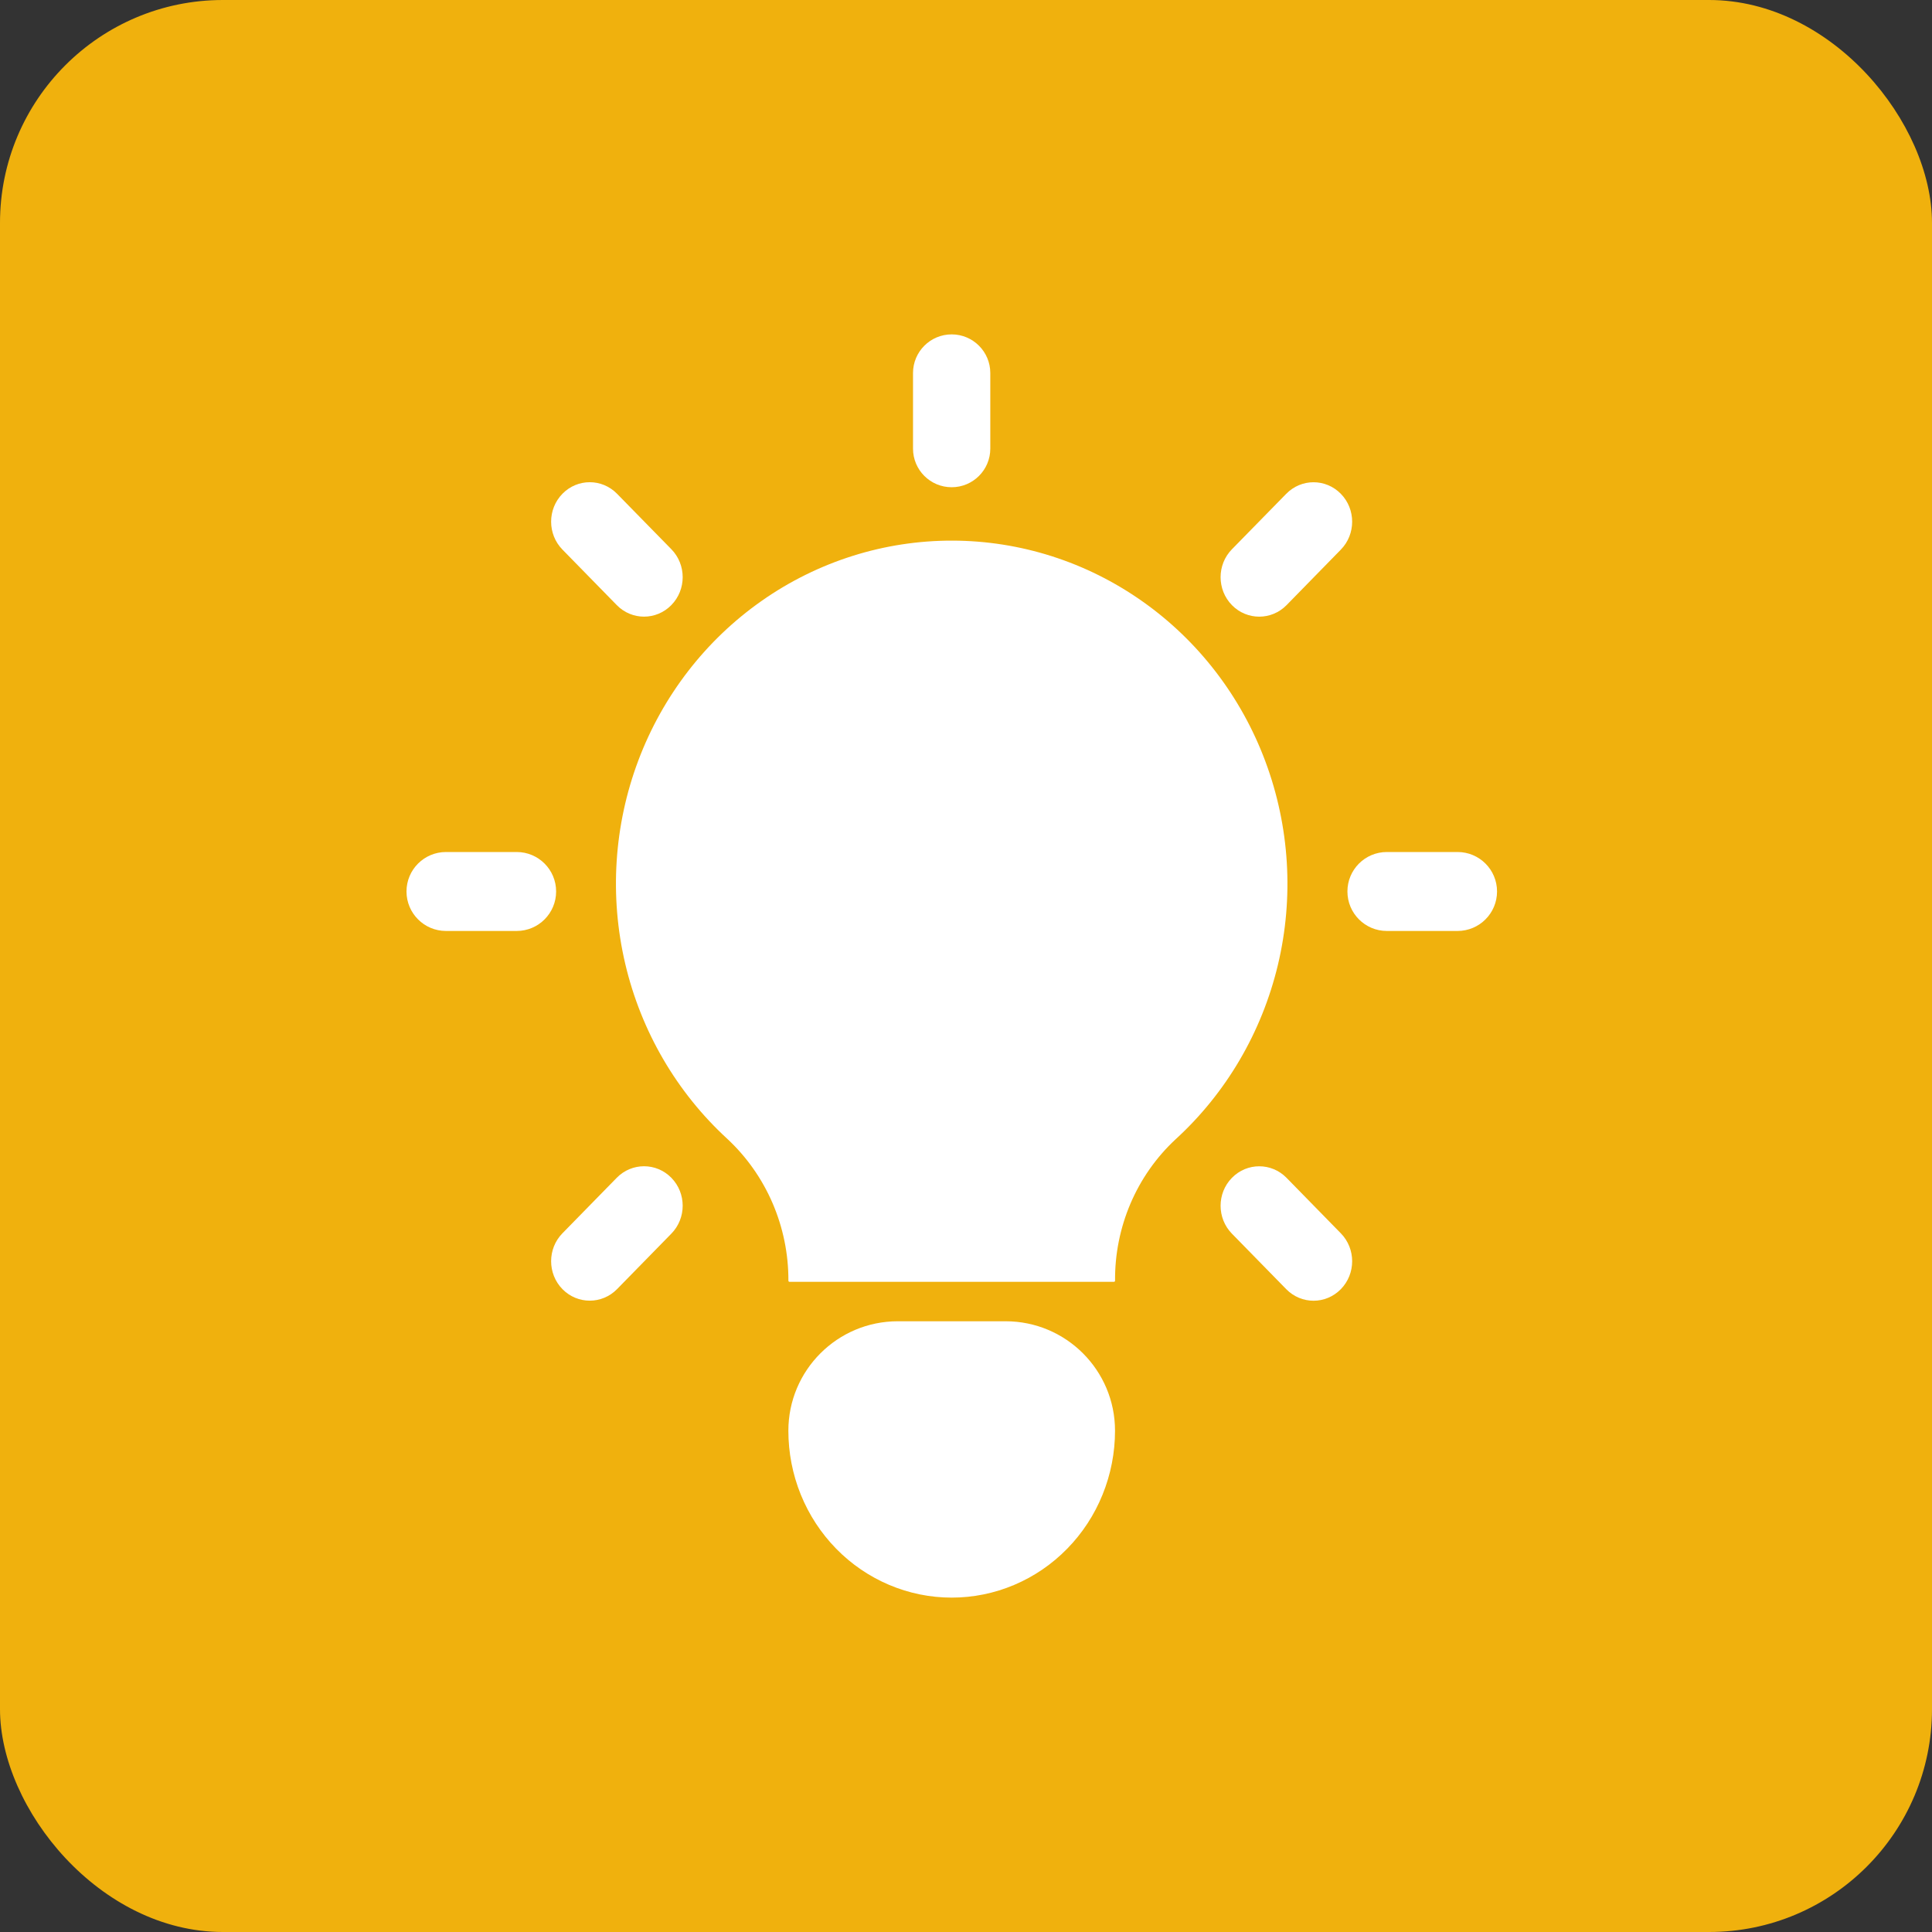 <svg width="52" height="52" viewBox="0 0 52 52" fill="none" xmlns="http://www.w3.org/2000/svg">
<rect x="0" y="0" width="52" height="52" fill="#333333" stroke="none"/>
<rect width="52" height="52" rx="6" fill="#F0B10D"/>
<path d="M13.906 22.932H12.004C11.417 22.932 10.941 23.407 10.941 23.994C10.941 24.581 11.417 25.057 12.004 25.057H13.906C14.493 25.057 14.968 24.581 14.968 23.994C14.968 23.407 14.493 22.932 13.906 22.932Z" fill="white"/>
<path d="M39.23 22.932H37.328C36.741 22.932 36.266 23.407 36.266 23.994C36.266 24.581 36.741 25.057 37.328 25.057H39.23C39.817 25.057 40.293 24.581 40.293 23.994C40.293 23.407 39.817 22.932 39.23 22.932Z" fill="white"/>
<path d="M18.07 14.783L16.608 13.29C16.202 12.875 15.544 12.875 15.138 13.29C14.732 13.705 14.732 14.377 15.138 14.792L16.599 16.285C17.005 16.701 17.664 16.701 18.07 16.285C18.476 15.871 18.476 15.198 18.07 14.783Z" fill="white"/>
<path d="M26.654 12.075V10.04C26.654 9.466 26.188 9 25.614 9C25.04 9 24.574 9.466 24.574 10.04V12.075C24.574 12.649 25.04 13.114 25.614 13.114C26.188 13.114 26.654 12.649 26.654 12.075Z" fill="white"/>
<path d="M34.619 13.291L33.157 14.784C32.751 15.199 32.751 15.871 33.157 16.287C33.563 16.701 34.222 16.701 34.628 16.287L36.089 14.793C36.495 14.378 36.495 13.706 36.089 13.291C35.683 12.876 35.025 12.876 34.619 13.291Z" fill="white"/>
<path d="M16.599 31.701L15.138 33.194C14.732 33.609 14.732 34.282 15.138 34.697C15.544 35.111 16.202 35.111 16.608 34.697L18.07 33.203C18.476 32.788 18.476 32.116 18.07 31.701C17.664 31.286 17.005 31.286 16.599 31.701Z" fill="white"/>
<path d="M36.089 33.195L34.628 31.702C34.222 31.287 33.563 31.287 33.157 31.702C32.751 32.117 32.751 32.789 33.157 33.204L34.619 34.698C35.025 35.113 35.683 35.113 36.089 34.698C36.495 34.283 36.495 33.61 36.089 33.195Z" fill="white"/>
<path d="M21.219 38.508C21.219 39.098 21.332 39.682 21.553 40.227C21.774 40.772 22.098 41.267 22.506 41.684C22.915 42.102 23.399 42.432 23.933 42.658C24.466 42.884 25.038 43 25.615 43C26.192 43 26.764 42.884 27.297 42.658C27.831 42.432 28.315 42.102 28.723 41.684C29.132 41.267 29.456 40.772 29.676 40.227C29.897 39.682 30.011 39.098 30.011 38.508C30.011 36.881 28.692 35.562 27.065 35.562H24.165C22.538 35.562 21.219 36.881 21.219 38.508Z" fill="white"/>
<path d="M30.012 34.471C30.006 33.757 30.148 33.049 30.427 32.394C30.707 31.739 31.118 31.152 31.635 30.67C32.999 29.425 33.961 27.786 34.395 25.97C34.828 24.154 34.711 22.247 34.06 20.5C33.41 18.753 32.256 17.249 30.75 16.187C29.245 15.124 27.46 14.554 25.63 14.551C23.801 14.548 22.014 15.112 20.505 16.169C18.996 17.226 17.837 18.725 17.18 20.47C16.524 22.215 16.401 24.122 16.828 25.939C17.255 27.757 18.212 29.399 19.572 30.649C20.093 31.133 20.509 31.723 20.793 32.381C21.077 33.04 21.223 33.752 21.22 34.471C21.22 34.487 21.233 34.5 21.249 34.5H29.983C29.999 34.5 30.012 34.487 30.012 34.471Z" fill="white"/>
</svg>
